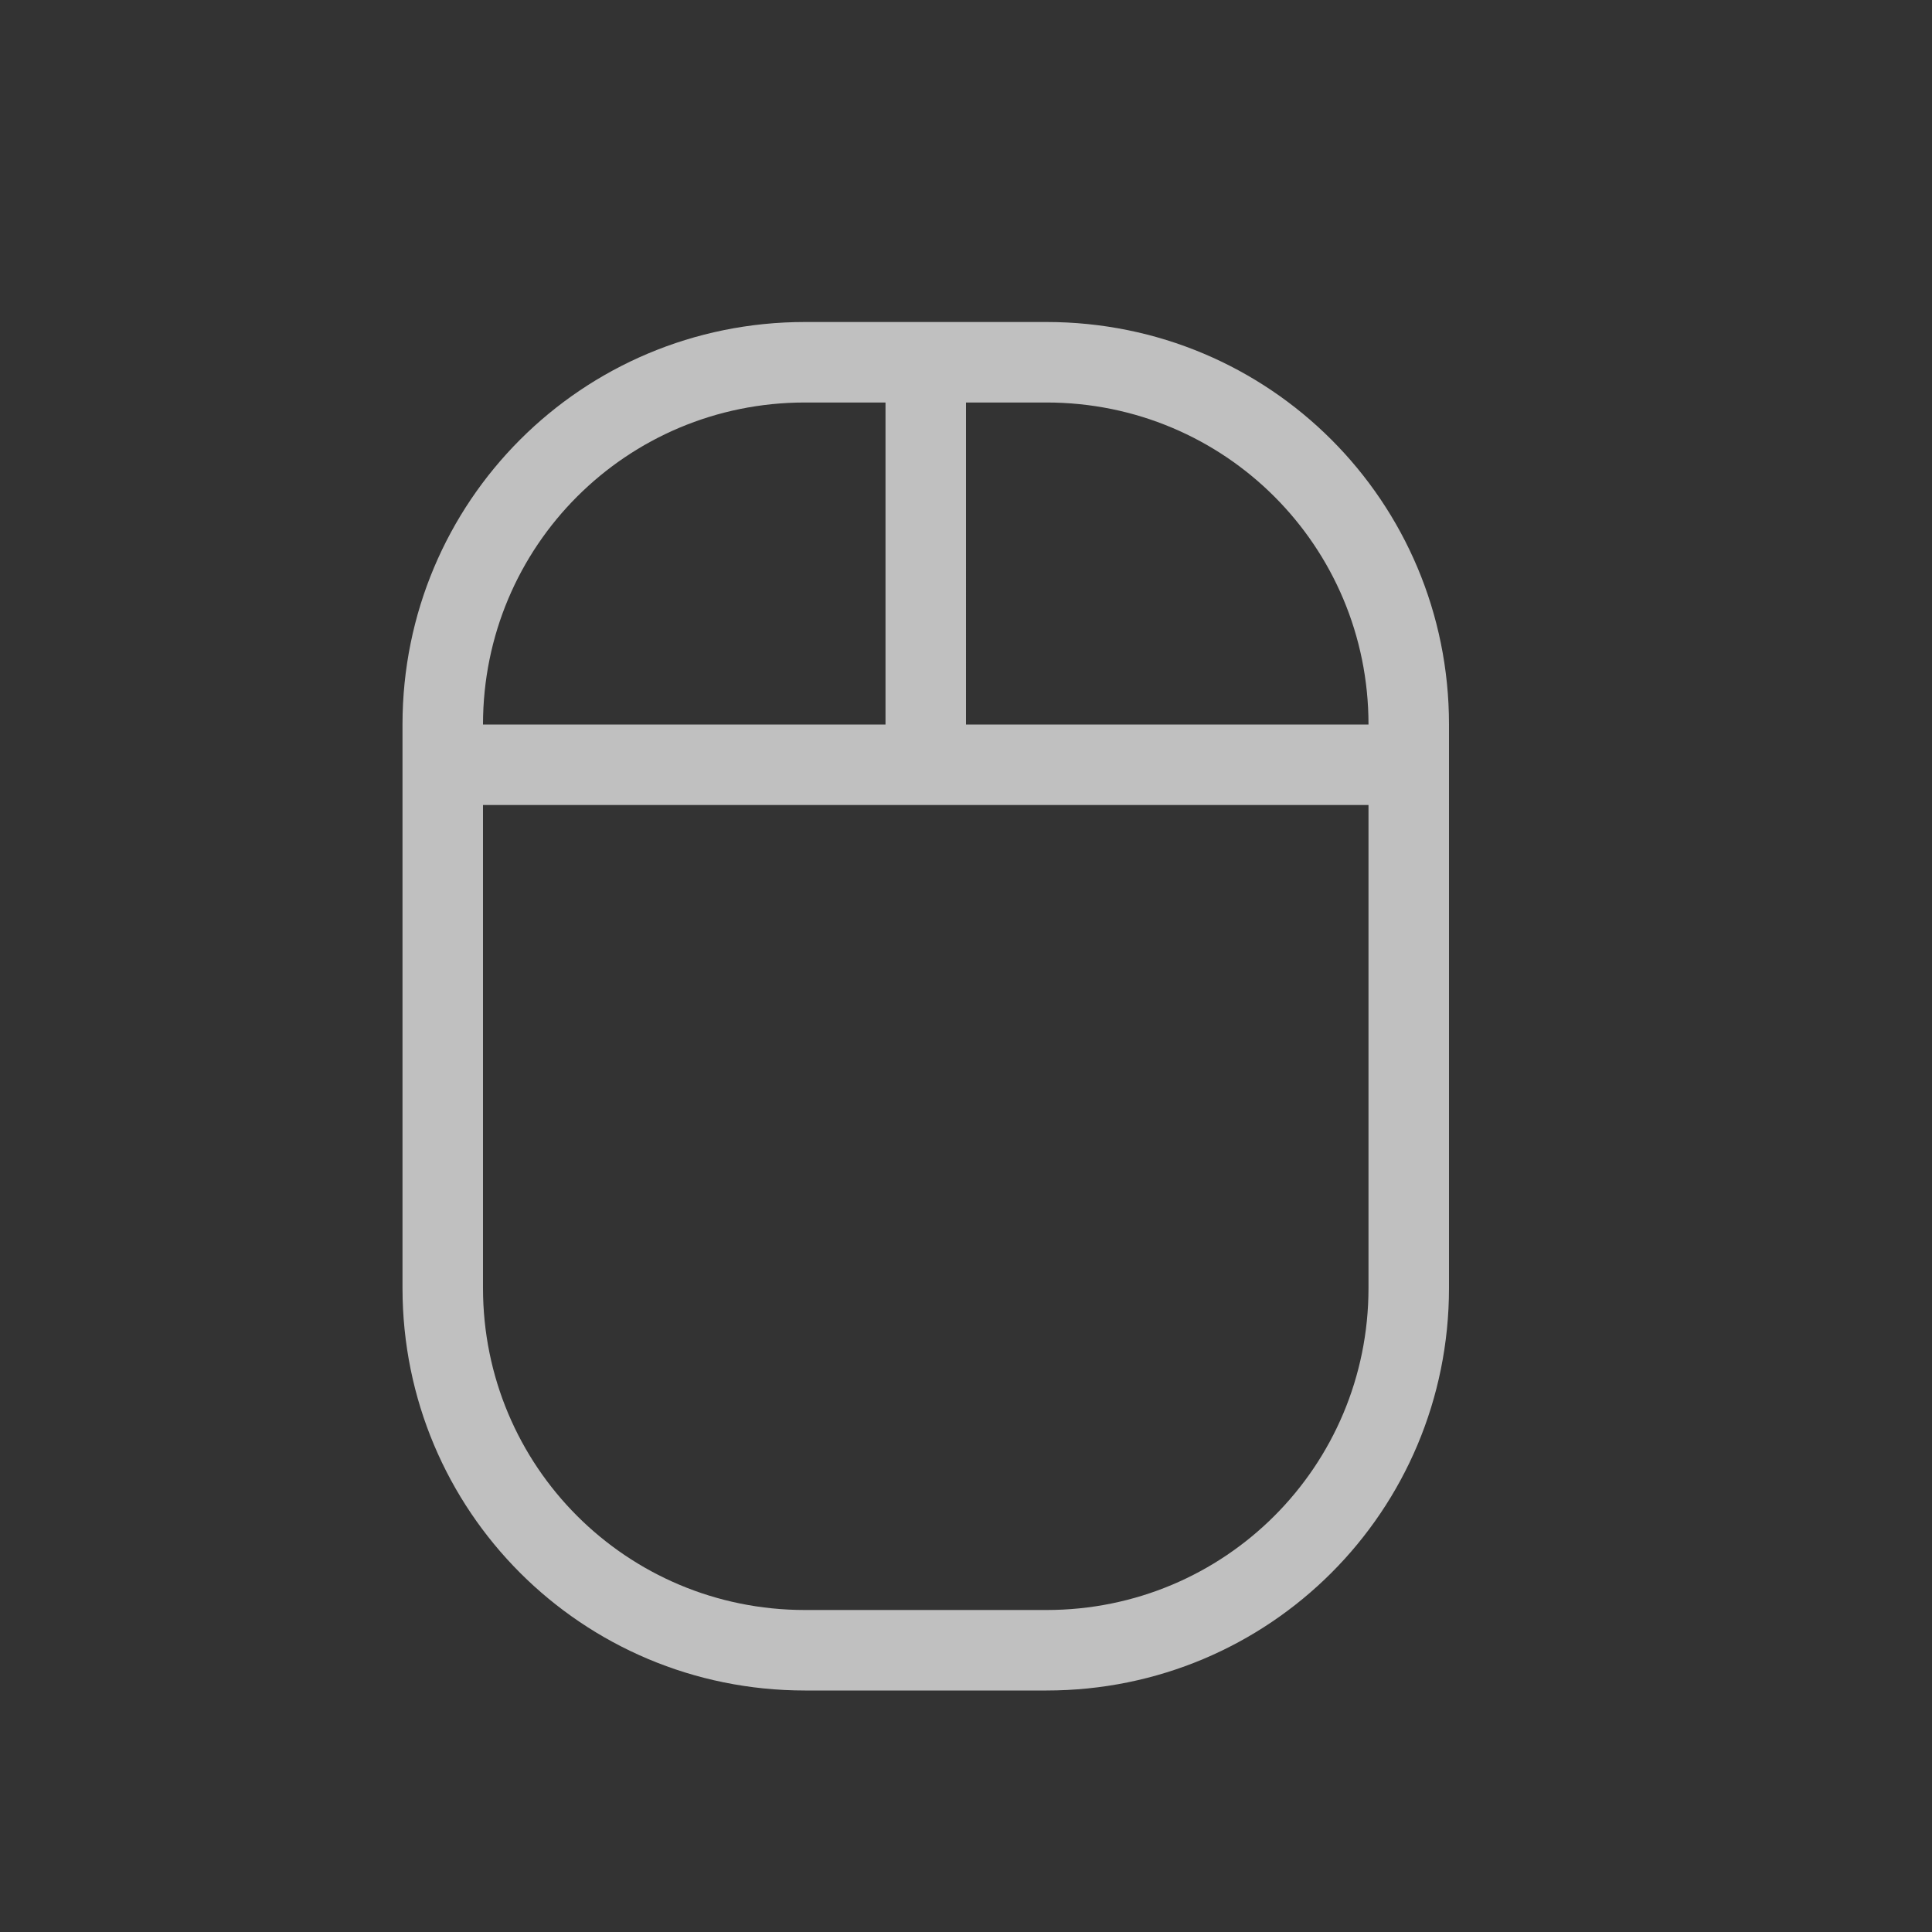 <svg xmlns="http://www.w3.org/2000/svg" width="24" height="24">
    <rect width="100%" height="100%" fill="#333333" stroke="none"/>
    <defs>
        <style id="current-color-scheme" type="text/css">
            .ColorScheme-Text{color:#fdfdfd;opacity:.7}.ColorScheme-Highlight{color:#a0b6cb}
        </style>
    </defs>
    <path fill="#fdfdfd" fill-opacity=".7" stroke-linecap="square" stroke-width="2" d="M10 4C7.23 4 5 6.23 5 9v7c0 2.77 2.23 5 5 5h3c2.77 0 5-2.23 5-5V9c0-2.77-2.23-5-5-5zm0 1h1v4H6c0-2.216 1.784-4 4-4zm2 0h1c2.216 0 4 1.784 4 4h-5zm-6 5h11v6c0 2.216-1.784 4-4 4h-3c-2.216 0-4-1.784-4-4z"/>
</svg>
